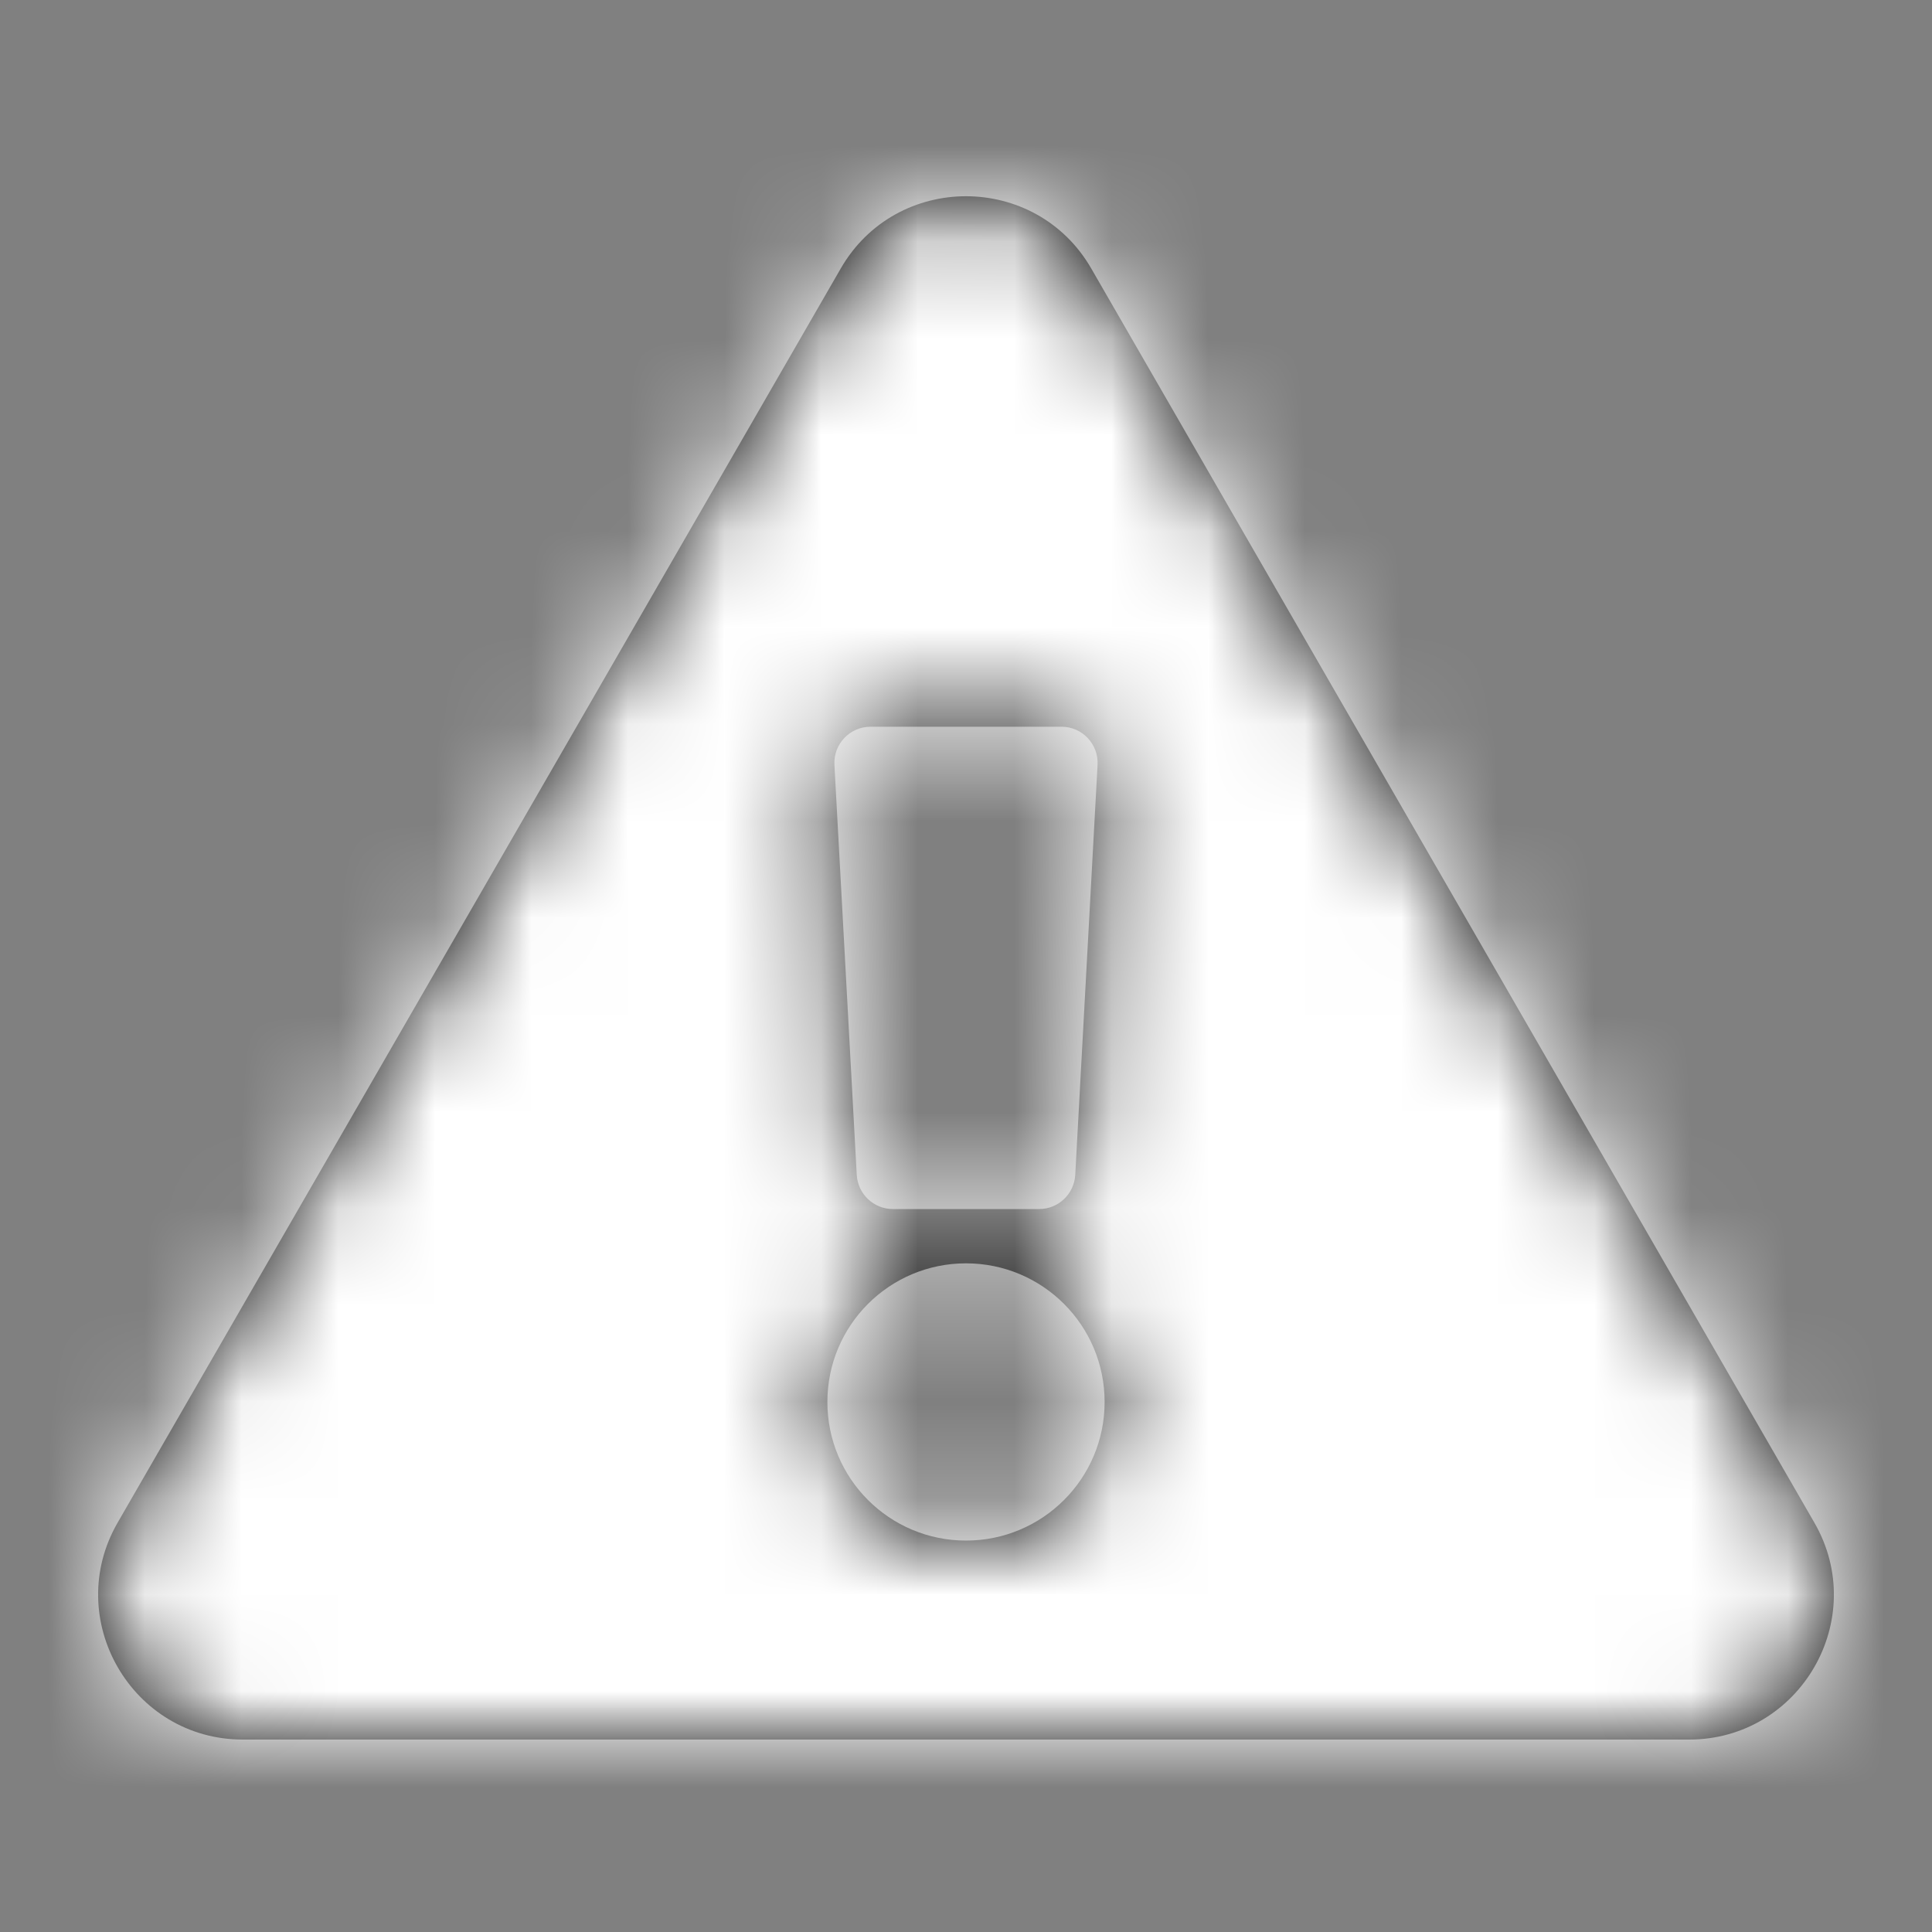 <?xml version="1.0" encoding="UTF-8"?>
<svg width="20px" height="20px" viewBox="0 0 20 20" version="1.1" xmlns="http://www.w3.org/2000/svg" xmlns:xlink="http://www.w3.org/1999/xlink">
    <rect x="0" y="0" width="20" height="20" fill="#808080" stroke="none"/>
    <!-- Generator: Sketch 55.2 (78181) - https://sketchapp.com -->
    <title>icon/exclamation-triangle</title>
    <desc>Created with Sketch.</desc>
    <defs>
        <path d="M18.782,15.762 C19.358,16.76 18.635,18.008 17.485,18.008 L2.515,18.008 C1.362,18.008 0.643,16.758 1.218,15.762 L8.703,2.78 C9.279,1.781 10.722,1.783 11.297,2.78 L18.782,15.762 Z M10,13.078 C9.207,13.078 8.565,13.72 8.565,14.513 C8.565,15.306 9.207,15.948 10,15.948 C10.793,15.948 11.435,15.306 11.435,14.513 C11.435,13.72 10.793,13.078 10,13.078 Z M8.638,7.918 L8.869,12.162 C8.88,12.36 9.044,12.516 9.243,12.516 L10.757,12.516 C10.956,12.516 11.12,12.36 11.131,12.162 L11.362,7.918 C11.374,7.704 11.203,7.523 10.989,7.523 L9.011,7.523 C8.797,7.523 8.626,7.704 8.638,7.918 L8.638,7.918 Z" id="path-1"></path>
    </defs>
    <g id="icon/exclamation-triangle" stroke="none" stroke-width="1" fill="none" fill-rule="evenodd">
        <mask id="mask-2" fill="white">
            <use xlink:href="#path-1"></use>
        </mask>
        <use id="Mask" fill="#000000" fill-rule="nonzero" xlink:href="#path-1"></use>
        <g id="color/red" mask="url(#mask-2)" fill="#FFFFFF">
            <rect id="red" x="0" y="0" width="20" height="20"></rect>
        </g>
    </g>
</svg>